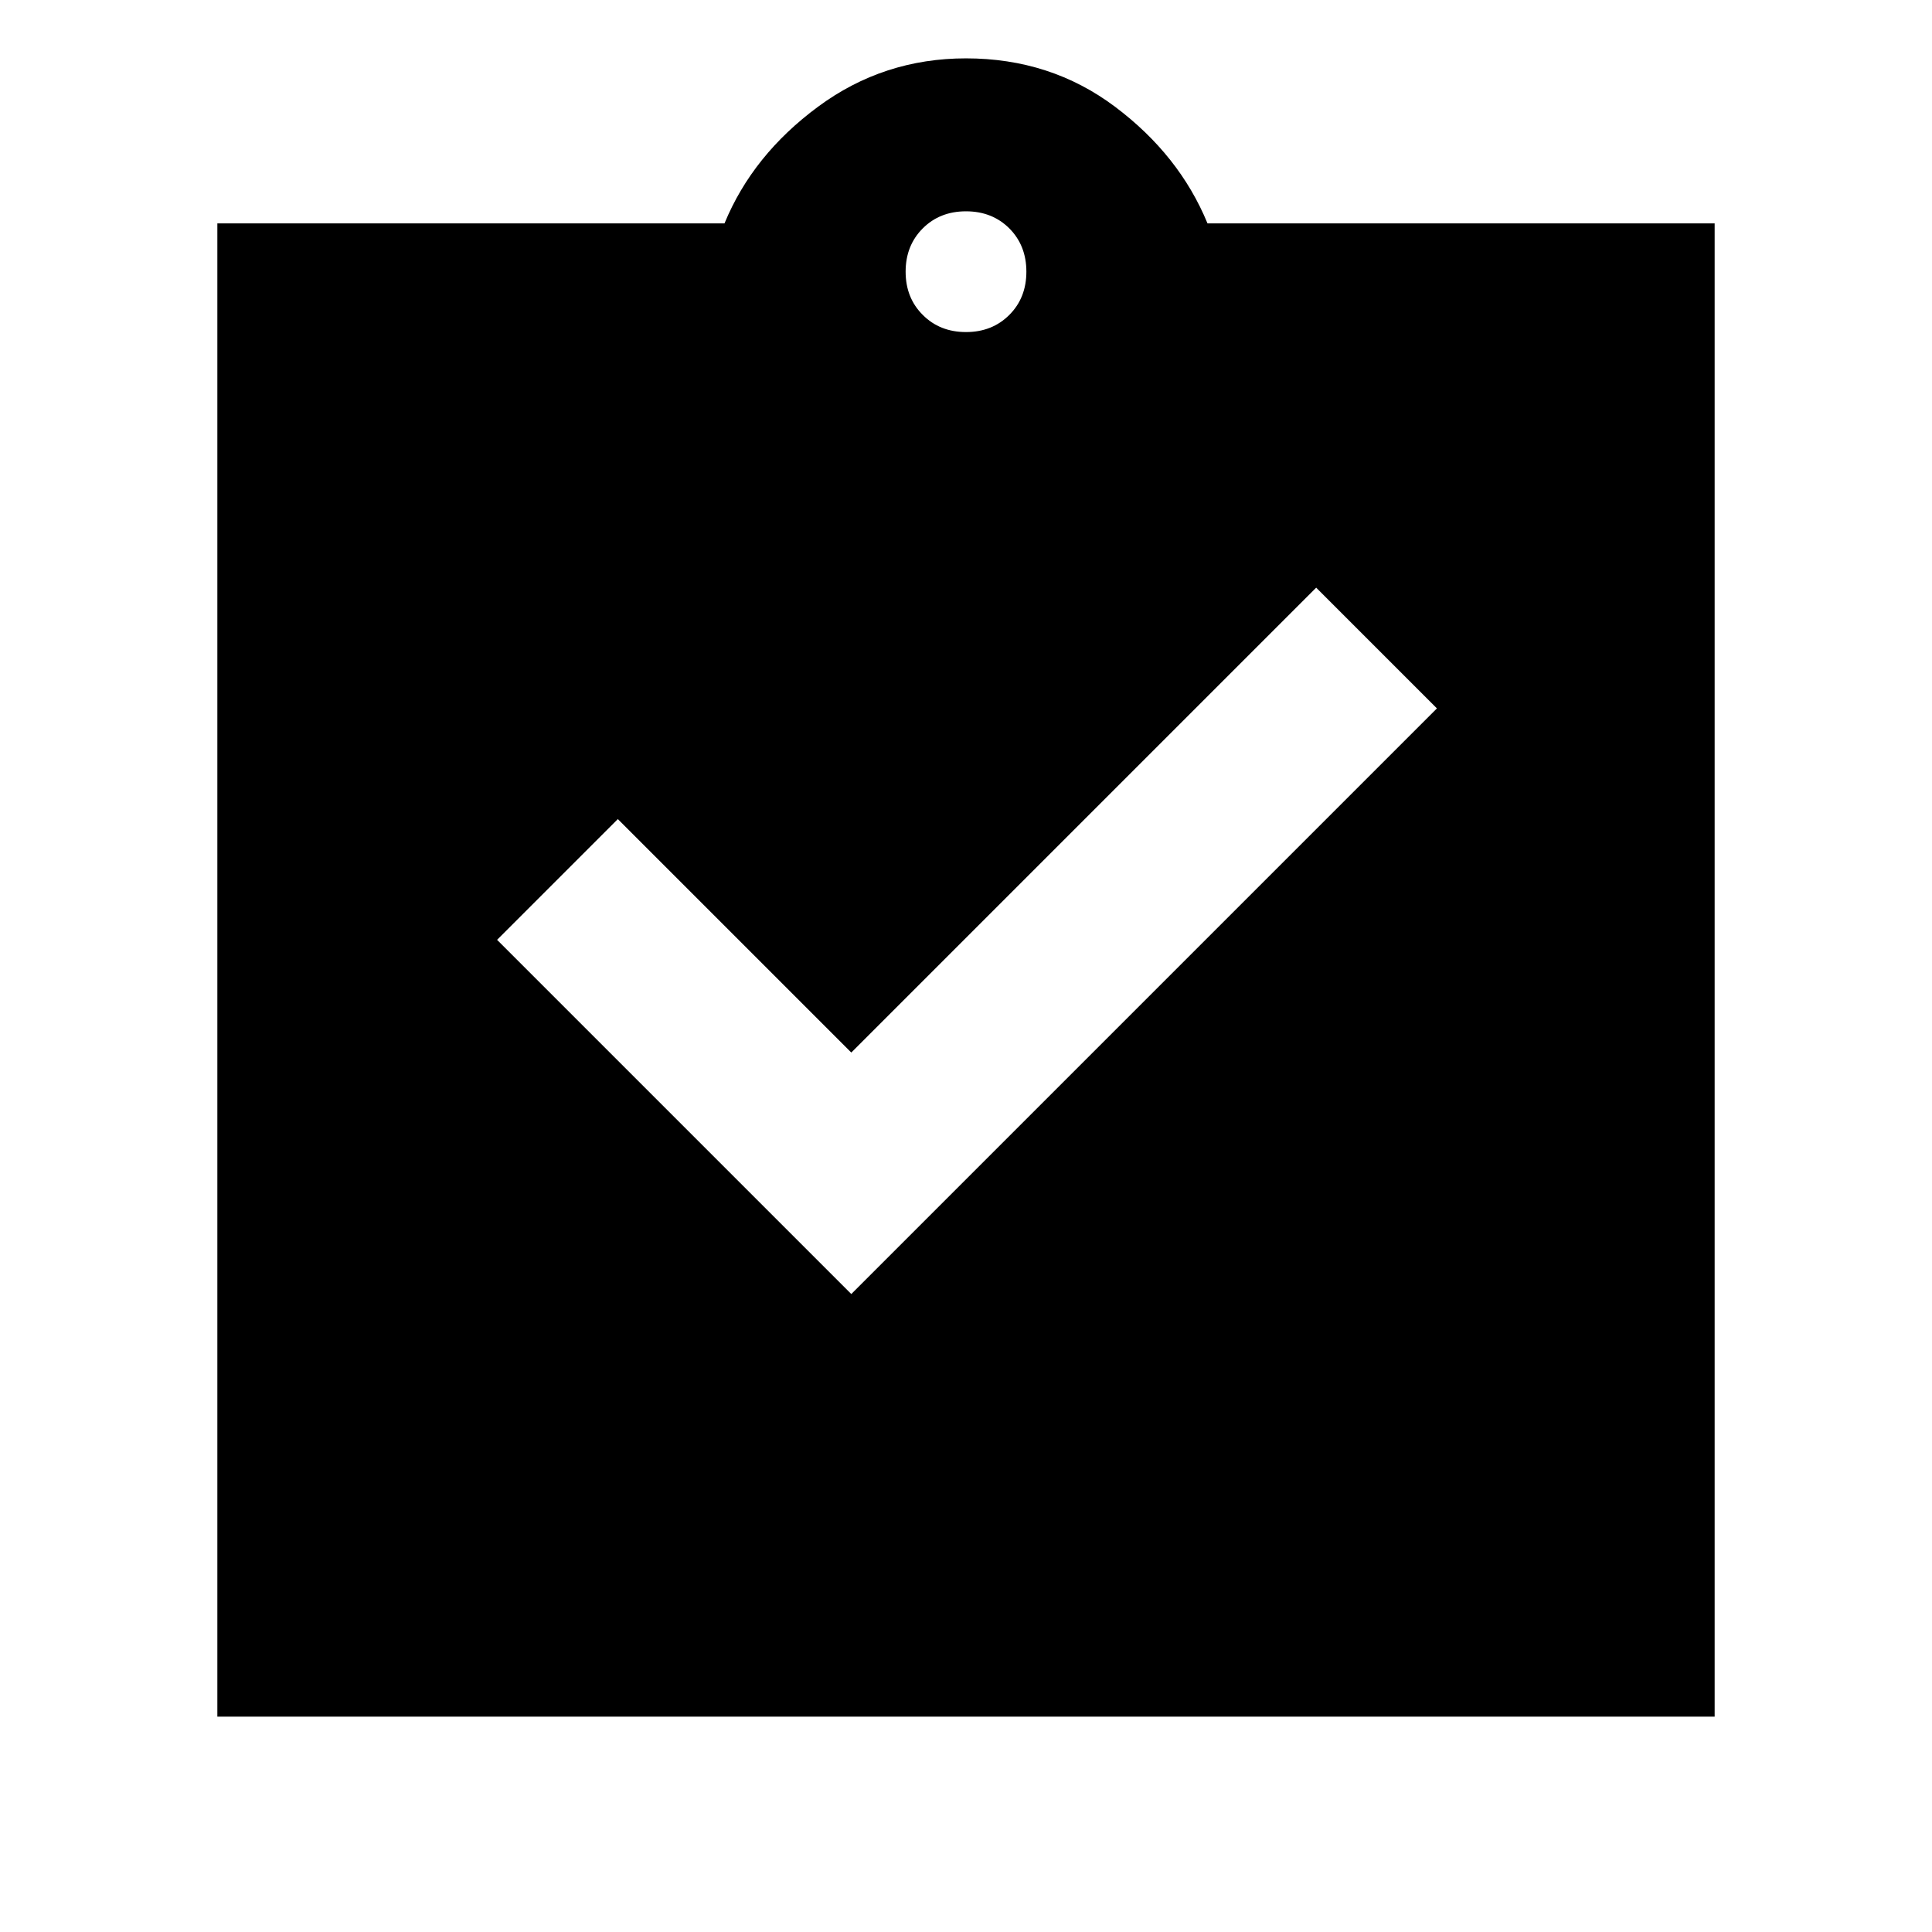 <svg xmlns="http://www.w3.org/2000/svg" height="24" width="24"><path d="M10.575 16.075 17.85 8.8l-1.5-1.5-5.775 5.775-2.9-2.9-1.5 1.5ZM2.7 21.325V2.775H9q.35-.85 1.163-1.45.812-.6 1.837-.6 1.05 0 1.85.6T15 2.775h6.3v18.55Zm9.3-17.2q.325 0 .538-.213.212-.212.212-.537 0-.325-.212-.538-.213-.212-.538-.212-.325 0-.537.212-.213.213-.213.538 0 .325.213.537.212.213.537.213Z"/></svg>